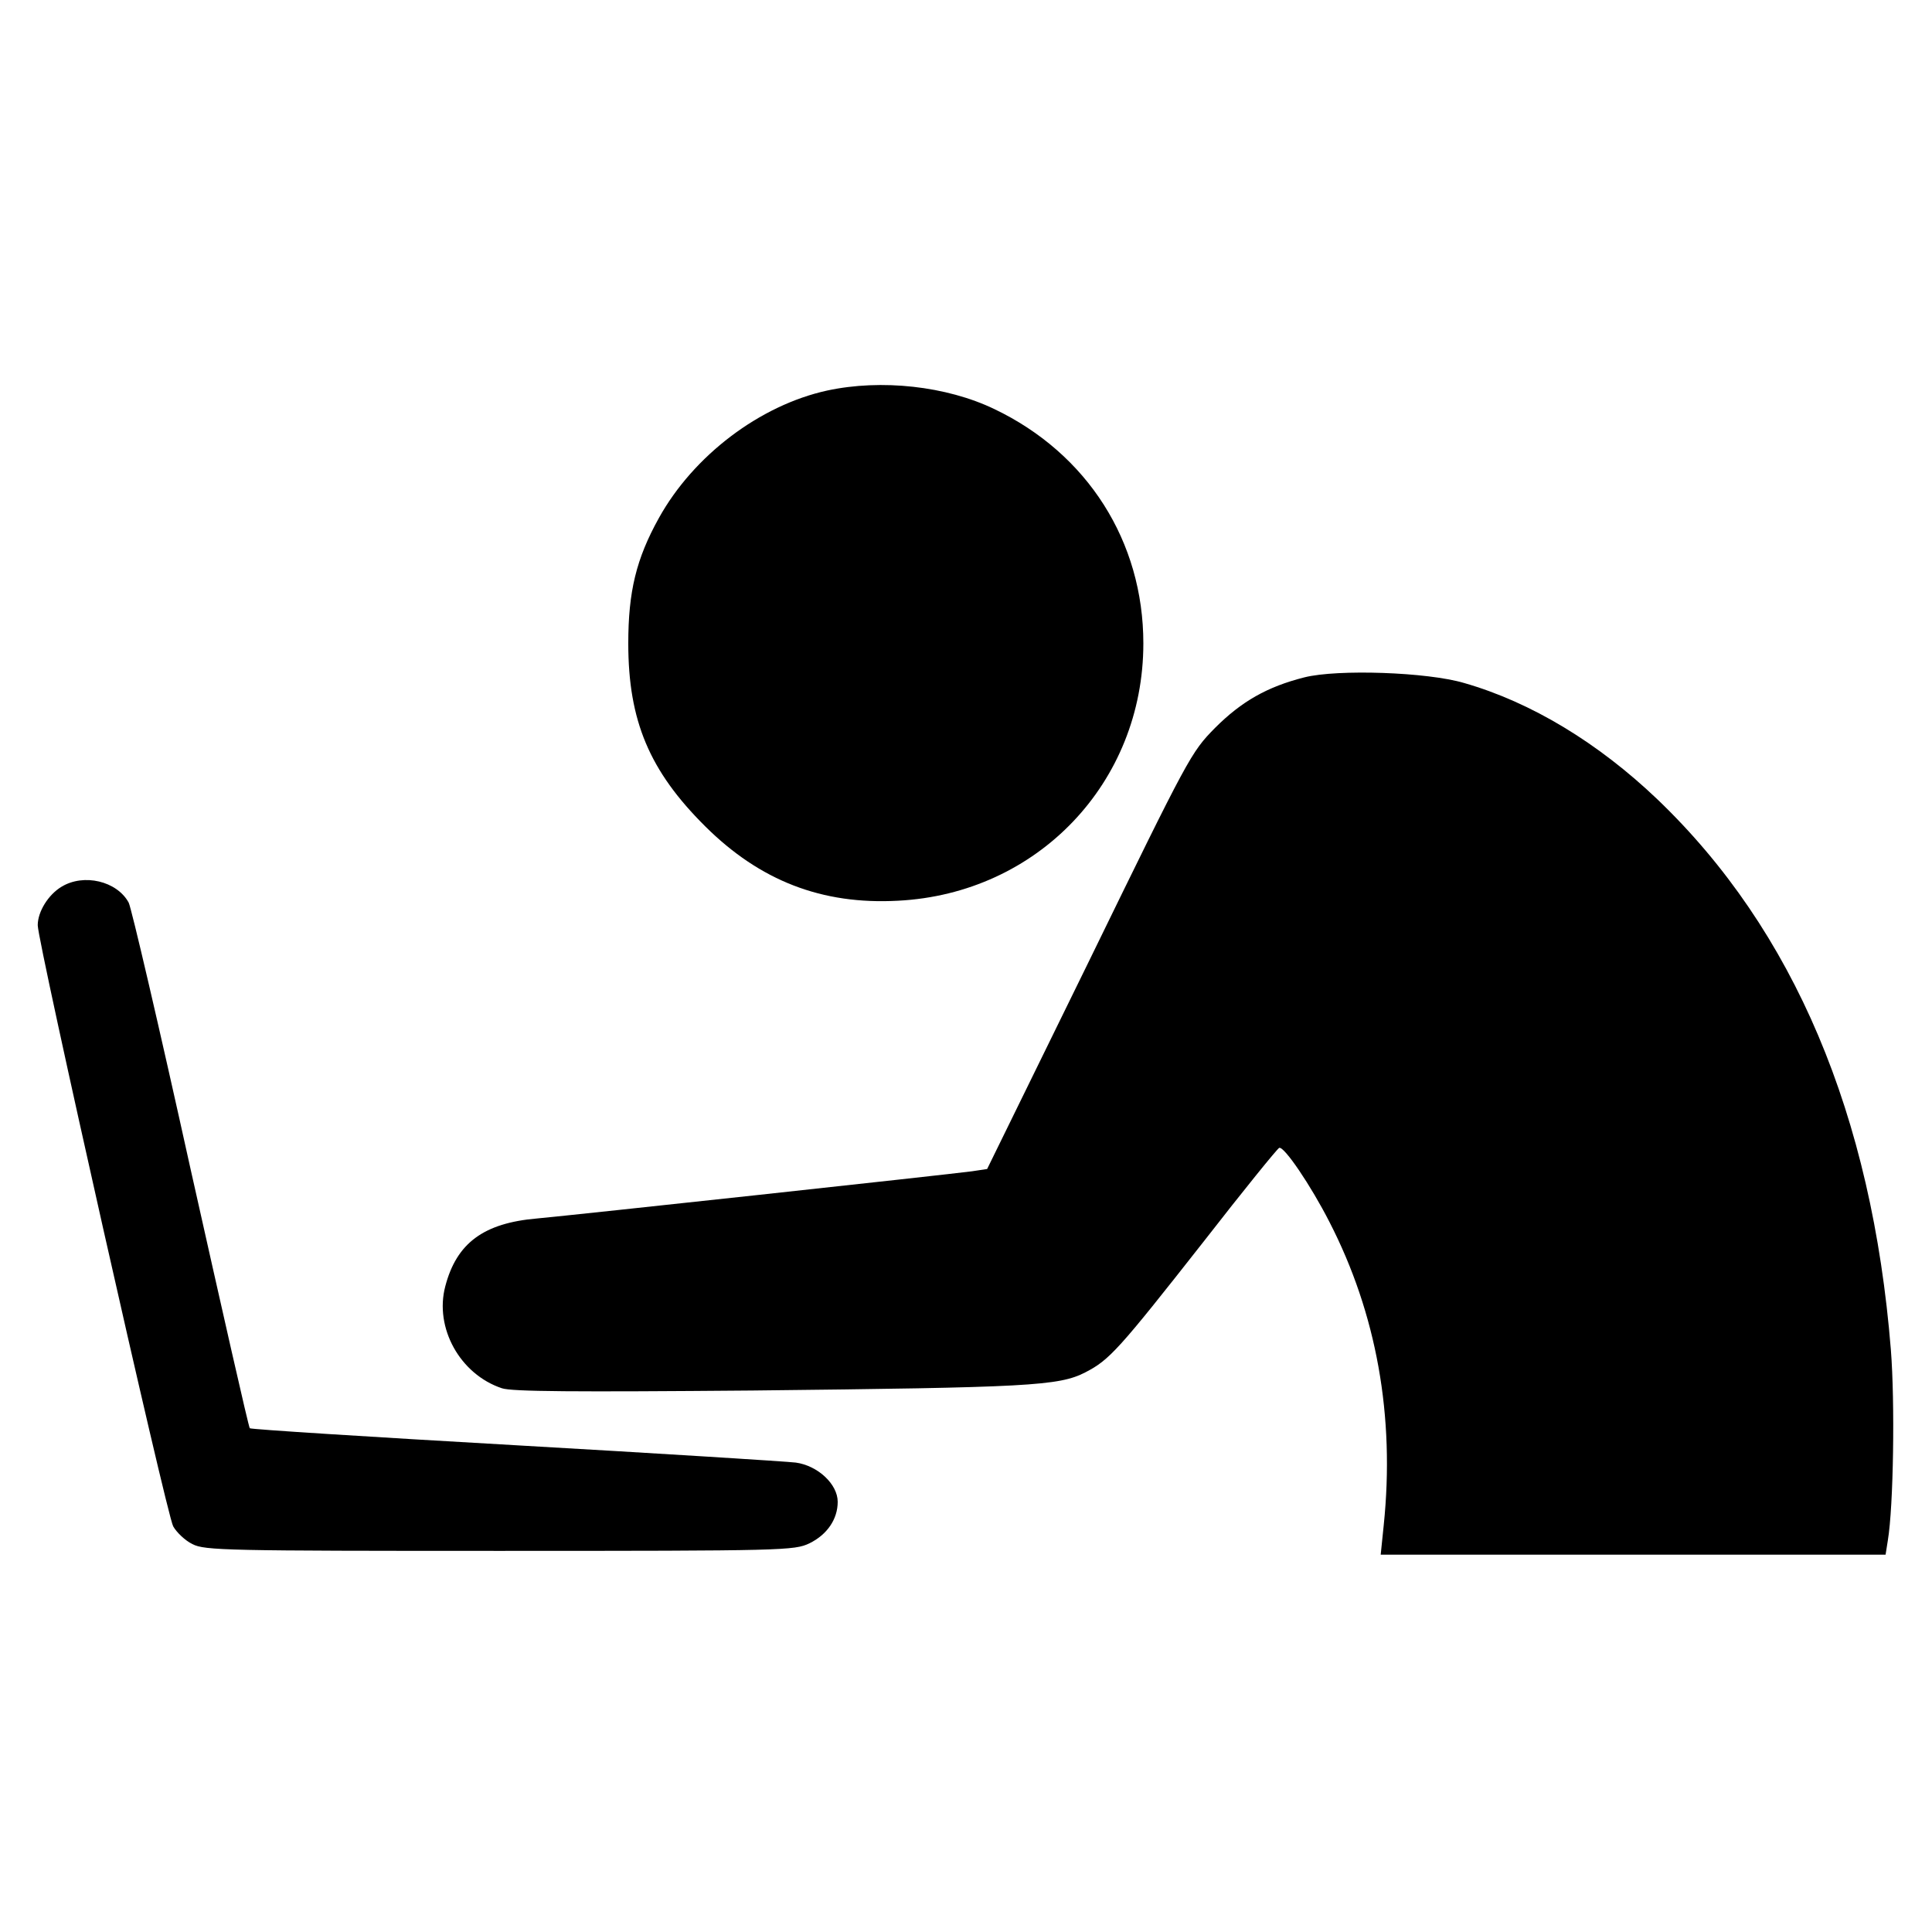 <?xml version="1.0" standalone="no"?>
<!DOCTYPE svg PUBLIC "-//W3C//DTD SVG 20010904//EN"
 "http://www.w3.org/TR/2001/REC-SVG-20010904/DTD/svg10.dtd">
<svg version="1.0" xmlns="http://www.w3.org/2000/svg"
 width="512pt" height="512pt" viewBox="0 0 512 512"
 preserveAspectRatio="xMidYMid meet">
<g transform="translate(0,512) scale(0.1,-0.1)"
fill="#000000" stroke="none">
<path d="M2192 4085 c-178 -39 -354 -172 -446 -338 -60 -108 -81 -195 -81
-332 0 -205 56 -338 204 -485 145 -144 309 -208 511 -197 370 19 650 313 650
682 0 270 -148 503 -395 621 -127 61 -299 80 -443 49z"/>
<path d="M3457 3325 c-99 -25 -167 -64 -237 -134 -64 -65 -69 -75 -334 -618
l-270 -551 -40 -6 c-67 -9 -1054 -116 -1152 -125 -142 -12 -214 -65 -244 -180
-29 -110 39 -233 150 -270 26 -9 192 -10 665 -6 730 8 811 12 881 48 64 33 87
58 314 347 105 135 195 246 200 248 13 5 84 -100 133 -196 125 -243 174 -515
144 -804 l-8 -78 669 0 669 0 6 38 c15 90 19 366 8 505 -50 622 -257 1112
-618 1458 -157 150 -335 258 -513 309 -98 29 -335 37 -423 15z"/>
<path d="M163 2770 c-35 -21 -63 -66 -63 -102 0 -45 342 -1564 359 -1593 9
-16 32 -38 51 -47 32 -17 92 -18 814 -18 756 0 781 1 821 20 47 23 75 64 75
110 0 47 -53 96 -111 104 -24 3 -359 24 -743 46 -385 22 -701 42 -704 45 -3 2
-73 312 -157 687 -83 376 -157 693 -164 706 -31 57 -119 78 -178 42z"/>
</g>
</svg>
